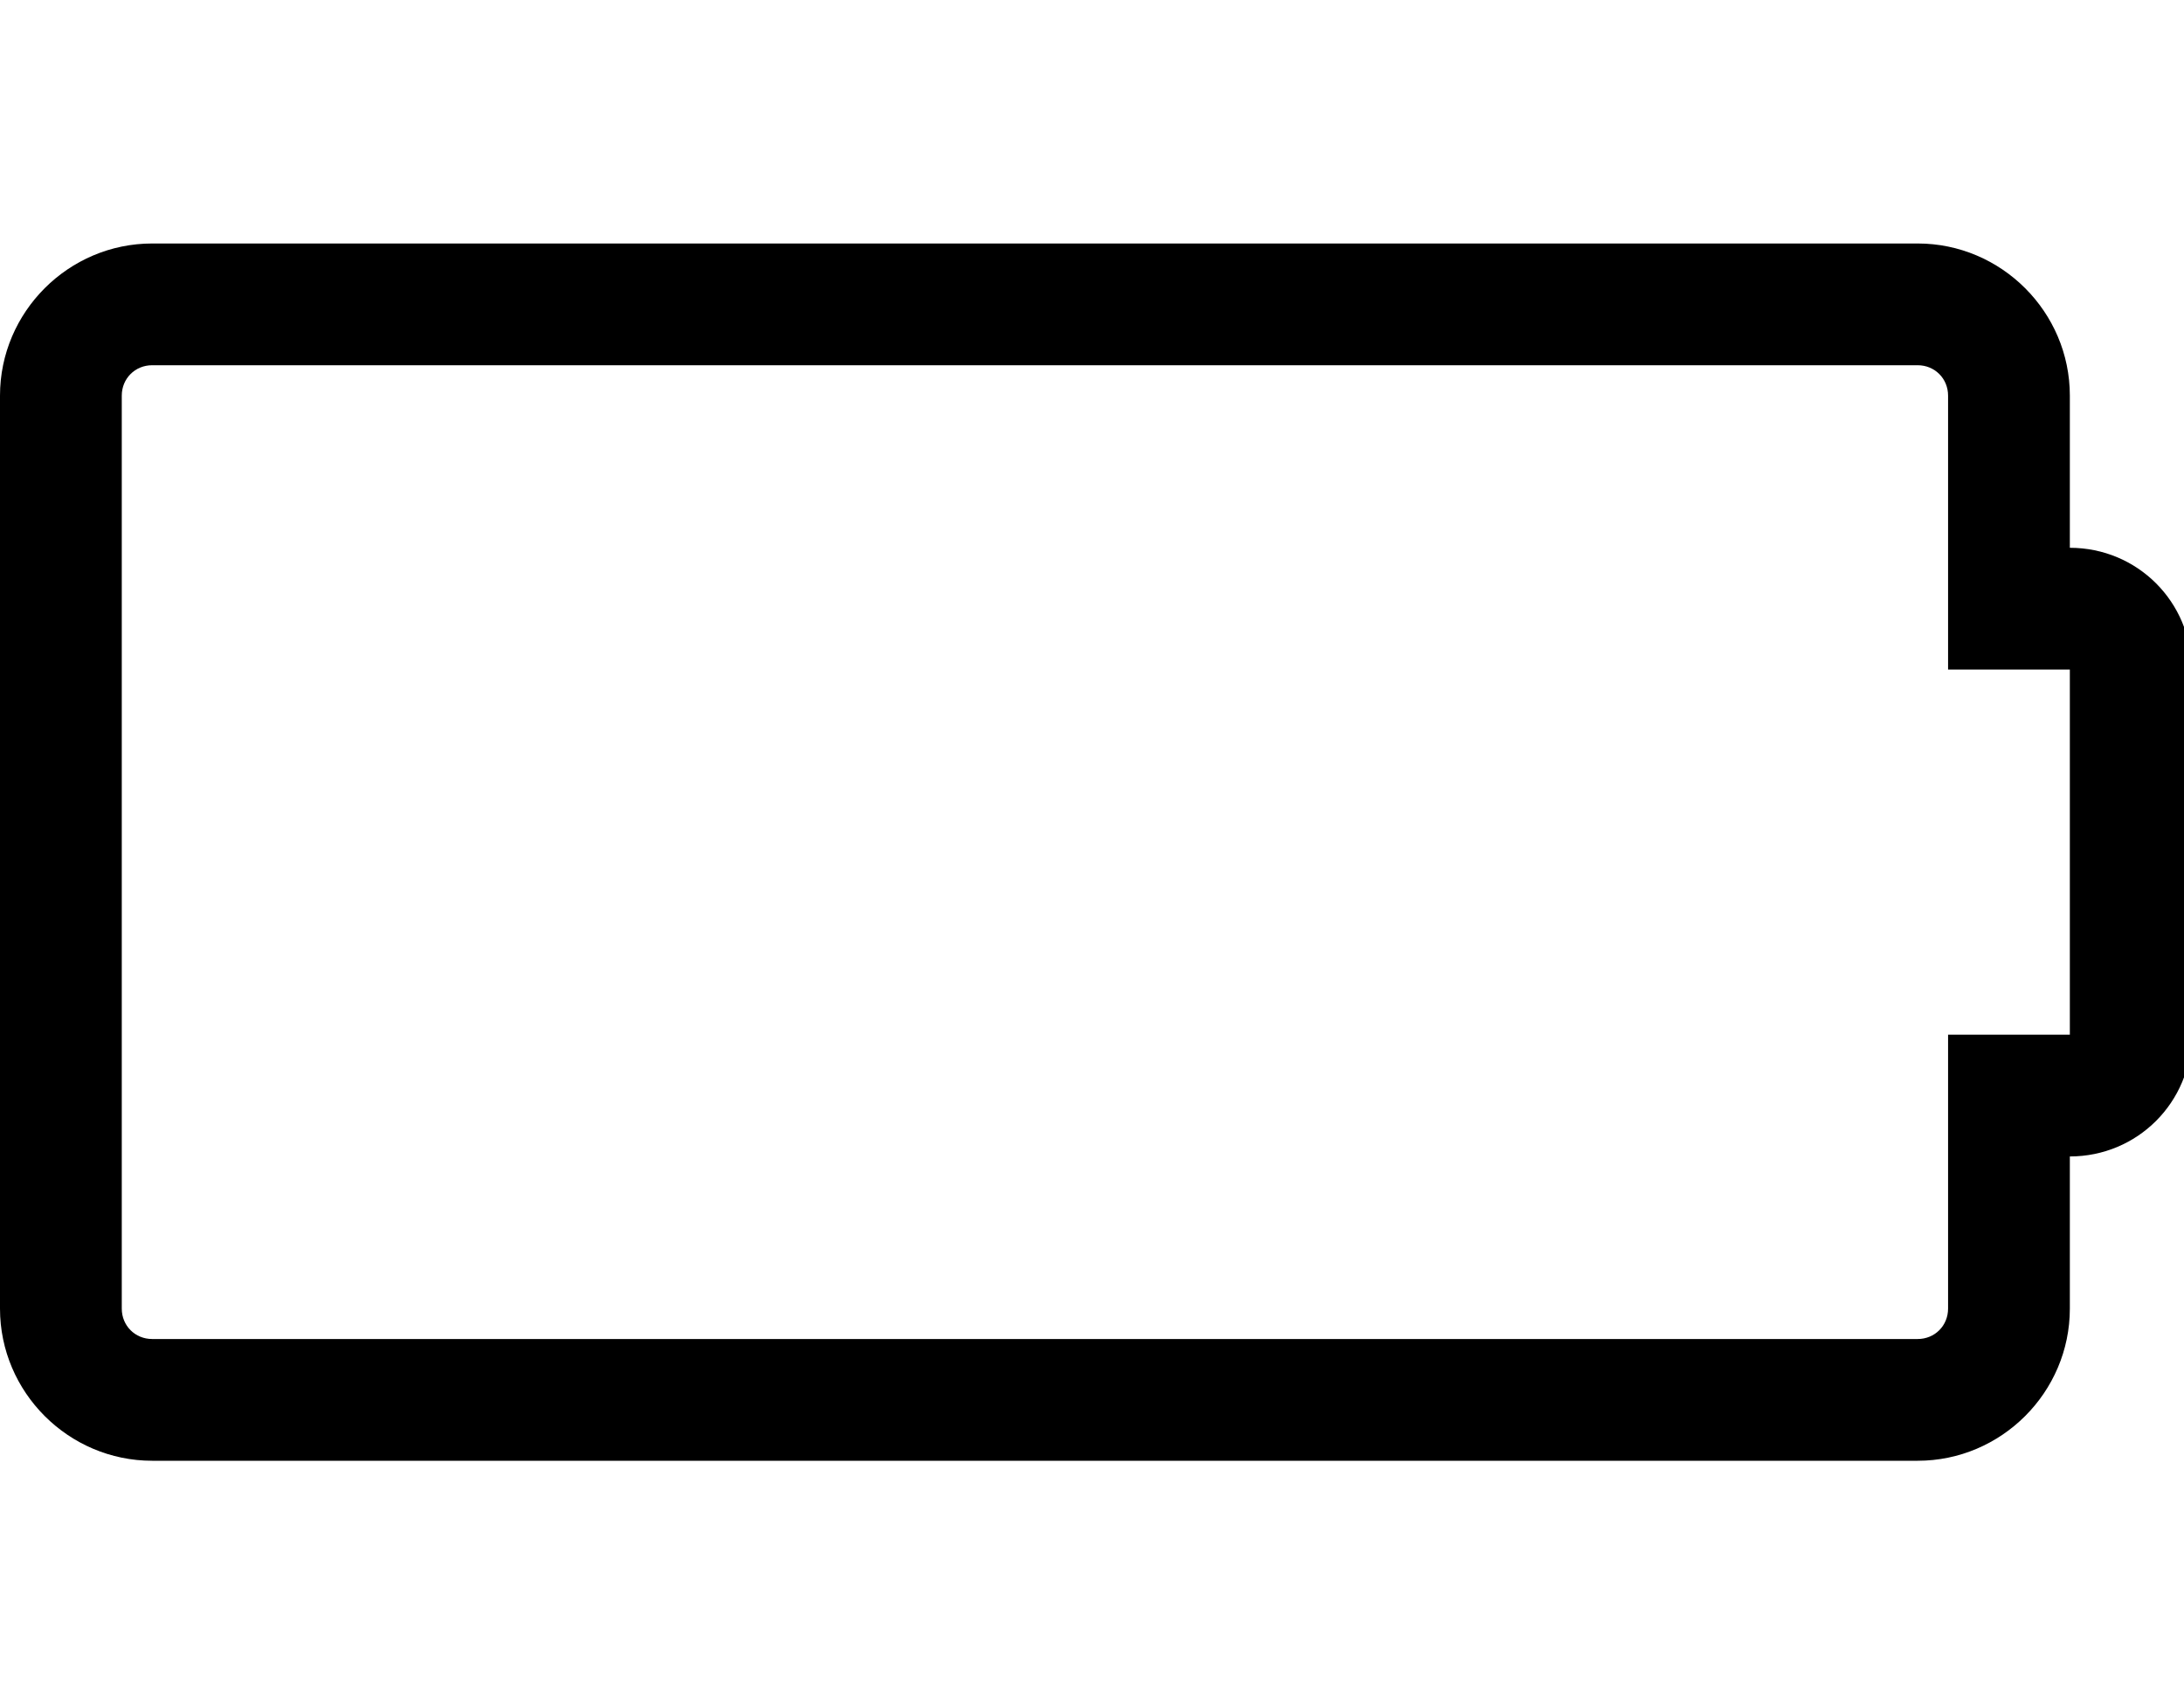<?xml version="1.0" encoding="utf-8"?>
<!-- Generated by IcoMoon.io -->
<!DOCTYPE svg PUBLIC "-//W3C//DTD SVG 1.1//EN" "http://www.w3.org/Graphics/SVG/1.1/DTD/svg11.dtd">
<svg version="1.1" xmlns="http://www.w3.org/2000/svg" xmlns:xlink="http://www.w3.org/1999/xlink" width="41" height="32" viewBox="0 0 41 32">
<path d="M38.857 10.286c1.268 0 2.286 1.018 2.286 2.286v6.857c0 1.268-1.018 2.286-2.286 2.286v2.857c0 1.571-1.286 2.857-2.857 2.857h-33.143c-1.571 0-2.857-1.286-2.857-2.857v-17.143c0-1.571 1.286-2.857 2.857-2.857h33.143c1.571 0 2.857 1.286 2.857 2.857v2.857zM38.857 19.429v-6.857h-2.286v-5.143c0-0.321-0.25-0.571-0.571-0.571h-33.143c-0.321 0-0.571 0.25-0.571 0.571v17.143c0 0.321 0.25 0.571 0.571 0.571h33.143c0.321 0 0.571-0.25 0.571-0.571v-5.143h2.286z"></path>
</svg>
